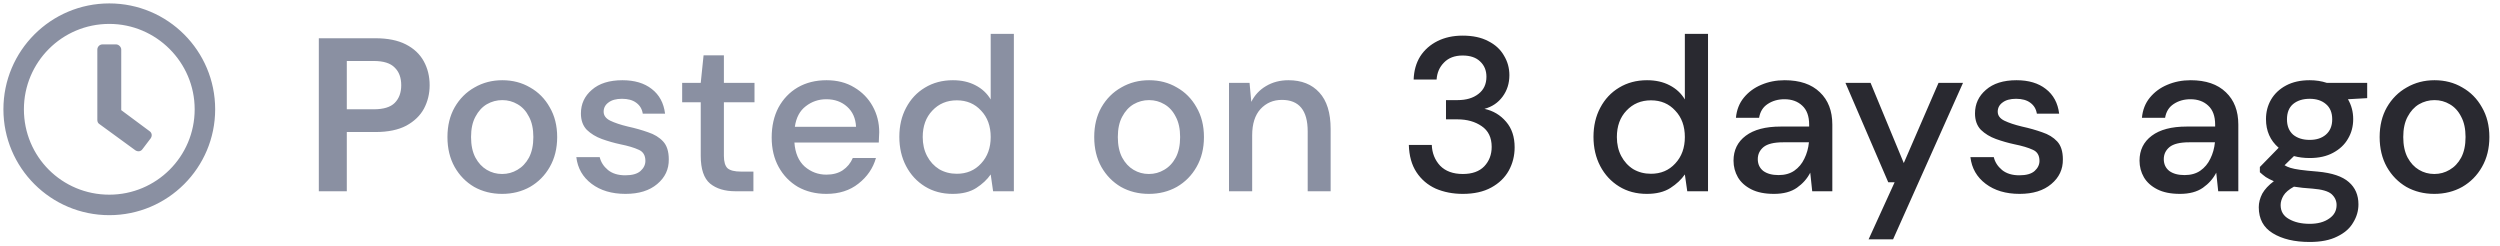 <svg width="183" height="18" viewBox="0 0 183 18" fill="none" xmlns="http://www.w3.org/2000/svg">
<path d="M8 0.25C3.719 0.25 0.25 3.719 0.25 8C0.25 12.281 3.719 15.75 8 15.75C12.281 15.75 15.75 12.281 15.75 8C15.75 3.719 12.281 0.25 8 0.25ZM8 14.25C4.531 14.25 1.75 11.469 1.75 8C1.75 4.562 4.531 1.75 8 1.75C11.438 1.75 14.25 4.562 14.25 8C14.25 11.469 11.438 14.25 8 14.25ZM9.906 11C10.094 11.125 10.312 11.094 10.438 10.906L11.031 10.125C11.156 9.938 11.125 9.719 10.938 9.594L8.875 8.062V3.625C8.875 3.438 8.688 3.25 8.5 3.25H7.5C7.281 3.25 7.125 3.438 7.125 3.625V8.781C7.125 8.875 7.156 9 7.25 9.062L9.906 11ZM23.338 14V2.8H27.482C28.378 2.8 29.119 2.949 29.706 3.248C30.293 3.547 30.73 3.957 31.018 4.48C31.306 5.003 31.45 5.589 31.45 6.24C31.45 6.859 31.311 7.429 31.034 7.952C30.757 8.464 30.325 8.88 29.738 9.2C29.151 9.509 28.399 9.664 27.482 9.664H25.386V14H23.338ZM25.386 8H27.354C28.069 8 28.581 7.845 28.89 7.536C29.21 7.216 29.37 6.784 29.37 6.24C29.37 5.685 29.21 5.253 28.89 4.944C28.581 4.624 28.069 4.464 27.354 4.464H25.386V8ZM36.753 14.192C35.995 14.192 35.313 14.021 34.705 13.68C34.107 13.328 33.633 12.843 33.281 12.224C32.929 11.595 32.753 10.864 32.753 10.032C32.753 9.2 32.929 8.475 33.281 7.856C33.643 7.227 34.129 6.741 34.737 6.4C35.345 6.048 36.022 5.872 36.769 5.872C37.526 5.872 38.203 6.048 38.801 6.4C39.409 6.741 39.889 7.227 40.241 7.856C40.603 8.475 40.785 9.2 40.785 10.032C40.785 10.864 40.603 11.595 40.241 12.224C39.889 12.843 39.409 13.328 38.801 13.68C38.193 14.021 37.51 14.192 36.753 14.192ZM36.753 12.736C37.158 12.736 37.531 12.635 37.873 12.432C38.225 12.229 38.507 11.931 38.721 11.536C38.934 11.131 39.041 10.629 39.041 10.032C39.041 9.435 38.934 8.939 38.721 8.544C38.518 8.139 38.241 7.835 37.889 7.632C37.547 7.429 37.174 7.328 36.769 7.328C36.363 7.328 35.985 7.429 35.633 7.632C35.291 7.835 35.014 8.139 34.801 8.544C34.587 8.939 34.481 9.435 34.481 10.032C34.481 10.629 34.587 11.131 34.801 11.536C35.014 11.931 35.291 12.229 35.633 12.432C35.974 12.635 36.347 12.736 36.753 12.736ZM45.787 14.192C44.784 14.192 43.958 13.947 43.307 13.456C42.656 12.965 42.283 12.315 42.187 11.504H43.899C43.984 11.867 44.187 12.181 44.507 12.448C44.827 12.704 45.248 12.832 45.771 12.832C46.283 12.832 46.656 12.725 46.891 12.512C47.126 12.299 47.243 12.053 47.243 11.776C47.243 11.371 47.078 11.099 46.747 10.96C46.427 10.811 45.979 10.677 45.403 10.56C44.955 10.464 44.507 10.336 44.059 10.176C43.621 10.016 43.254 9.792 42.955 9.504C42.667 9.205 42.523 8.805 42.523 8.304C42.523 7.611 42.789 7.035 43.323 6.576C43.856 6.107 44.603 5.872 45.563 5.872C46.448 5.872 47.163 6.085 47.707 6.512C48.261 6.939 48.587 7.541 48.683 8.32H47.051C46.998 7.979 46.837 7.712 46.571 7.52C46.315 7.328 45.968 7.232 45.531 7.232C45.104 7.232 44.773 7.323 44.539 7.504C44.304 7.675 44.187 7.899 44.187 8.176C44.187 8.453 44.347 8.672 44.667 8.832C44.998 8.992 45.429 9.136 45.963 9.264C46.496 9.381 46.987 9.52 47.435 9.68C47.894 9.829 48.261 10.053 48.539 10.352C48.816 10.651 48.955 11.088 48.955 11.664C48.965 12.389 48.683 12.992 48.107 13.472C47.541 13.952 46.768 14.192 45.787 14.192ZM53.837 14C53.059 14 52.44 13.813 51.981 13.44C51.523 13.056 51.294 12.379 51.294 11.408V7.488H49.934V6.064H51.294L51.502 4.048H52.989V6.064H55.23V7.488H52.989V11.408C52.989 11.845 53.08 12.149 53.261 12.32C53.453 12.48 53.779 12.56 54.237 12.56H55.15V14H53.837ZM60.487 14.192C59.709 14.192 59.015 14.021 58.407 13.68C57.81 13.328 57.34 12.843 56.999 12.224C56.658 11.605 56.487 10.885 56.487 10.064C56.487 9.232 56.653 8.501 56.983 7.872C57.325 7.243 57.794 6.752 58.391 6.4C58.999 6.048 59.703 5.872 60.503 5.872C61.282 5.872 61.959 6.048 62.535 6.4C63.111 6.741 63.559 7.2 63.879 7.776C64.199 8.352 64.359 8.987 64.359 9.68C64.359 9.787 64.354 9.904 64.343 10.032C64.343 10.149 64.338 10.283 64.327 10.432H58.151C58.205 11.2 58.455 11.787 58.903 12.192C59.362 12.587 59.89 12.784 60.487 12.784C60.967 12.784 61.367 12.677 61.687 12.464C62.018 12.24 62.263 11.941 62.423 11.568H64.119C63.906 12.315 63.479 12.939 62.839 13.44C62.21 13.941 61.426 14.192 60.487 14.192ZM60.487 7.264C59.922 7.264 59.42 7.435 58.983 7.776C58.546 8.107 58.279 8.608 58.183 9.28H62.663C62.631 8.661 62.413 8.171 62.007 7.808C61.602 7.445 61.095 7.264 60.487 7.264ZM69.735 14.192C68.967 14.192 68.29 14.011 67.703 13.648C67.116 13.285 66.657 12.789 66.327 12.16C65.996 11.531 65.831 10.816 65.831 10.016C65.831 9.216 65.996 8.507 66.327 7.888C66.657 7.259 67.116 6.768 67.703 6.416C68.3 6.053 68.983 5.872 69.751 5.872C70.38 5.872 70.93 5.995 71.399 6.24C71.879 6.485 72.252 6.832 72.519 7.28V2.48H74.215V14H72.695L72.519 12.768C72.263 13.141 71.911 13.472 71.463 13.76C71.015 14.048 70.439 14.192 69.735 14.192ZM70.039 12.72C70.764 12.72 71.356 12.469 71.815 11.968C72.284 11.467 72.519 10.821 72.519 10.032C72.519 9.232 72.284 8.587 71.815 8.096C71.356 7.595 70.764 7.344 70.039 7.344C69.314 7.344 68.716 7.595 68.247 8.096C67.778 8.587 67.543 9.232 67.543 10.032C67.543 10.555 67.65 11.019 67.863 11.424C68.076 11.829 68.37 12.149 68.743 12.384C69.127 12.608 69.559 12.72 70.039 12.72ZM84.097 14.192C83.339 14.192 82.656 14.021 82.049 13.68C81.451 13.328 80.977 12.843 80.624 12.224C80.272 11.595 80.097 10.864 80.097 10.032C80.097 9.2 80.272 8.475 80.624 7.856C80.987 7.227 81.472 6.741 82.081 6.4C82.689 6.048 83.366 5.872 84.112 5.872C84.87 5.872 85.547 6.048 86.144 6.4C86.752 6.741 87.233 7.227 87.585 7.856C87.947 8.475 88.129 9.2 88.129 10.032C88.129 10.864 87.947 11.595 87.585 12.224C87.233 12.843 86.752 13.328 86.144 13.68C85.537 14.021 84.854 14.192 84.097 14.192ZM84.097 12.736C84.502 12.736 84.875 12.635 85.216 12.432C85.569 12.229 85.851 11.931 86.064 11.536C86.278 11.131 86.385 10.629 86.385 10.032C86.385 9.435 86.278 8.939 86.064 8.544C85.862 8.139 85.585 7.835 85.233 7.632C84.891 7.429 84.518 7.328 84.112 7.328C83.707 7.328 83.329 7.429 82.977 7.632C82.635 7.835 82.358 8.139 82.144 8.544C81.931 8.939 81.825 9.435 81.825 10.032C81.825 10.629 81.931 11.131 82.144 11.536C82.358 11.931 82.635 12.229 82.977 12.432C83.318 12.635 83.691 12.736 84.097 12.736ZM89.963 14V6.064H91.467L91.595 7.456C91.84 6.965 92.197 6.581 92.667 6.304C93.147 6.016 93.696 5.872 94.315 5.872C95.275 5.872 96.027 6.171 96.571 6.768C97.125 7.365 97.403 8.256 97.403 9.44V14H95.723V9.616C95.723 8.08 95.093 7.312 93.835 7.312C93.205 7.312 92.683 7.536 92.267 7.984C91.861 8.432 91.659 9.072 91.659 9.904V14H89.963Z" fill="#8A90A2"/>
<path d="M107.079 14.192C106.354 14.192 105.693 14.064 105.095 13.808C104.509 13.541 104.039 13.141 103.687 12.608C103.335 12.075 103.149 11.408 103.127 10.608H104.807C104.829 11.205 105.031 11.712 105.415 12.128C105.81 12.533 106.365 12.736 107.079 12.736C107.762 12.736 108.285 12.549 108.647 12.176C109.01 11.792 109.191 11.317 109.191 10.752C109.191 10.069 108.946 9.563 108.455 9.232C107.975 8.901 107.383 8.736 106.679 8.736H105.847V7.328H106.695C107.325 7.328 107.831 7.179 108.215 6.88C108.61 6.581 108.807 6.16 108.807 5.616C108.807 5.157 108.653 4.784 108.343 4.496C108.045 4.208 107.618 4.064 107.063 4.064C106.487 4.064 106.034 4.235 105.703 4.576C105.373 4.907 105.191 5.323 105.159 5.824H103.479C103.501 5.173 103.661 4.608 103.959 4.128C104.269 3.648 104.69 3.275 105.223 3.008C105.757 2.741 106.37 2.608 107.063 2.608C107.81 2.608 108.434 2.741 108.935 3.008C109.447 3.264 109.831 3.616 110.087 4.064C110.354 4.501 110.487 4.981 110.487 5.504C110.487 6.101 110.322 6.624 109.991 7.072C109.661 7.52 109.218 7.819 108.663 7.968C109.303 8.107 109.831 8.421 110.247 8.912C110.663 9.392 110.871 10.016 110.871 10.784C110.871 11.403 110.727 11.973 110.439 12.496C110.151 13.008 109.725 13.419 109.159 13.728C108.594 14.037 107.901 14.192 107.079 14.192ZM120.547 14.192C119.779 14.192 119.102 14.011 118.515 13.648C117.929 13.285 117.47 12.789 117.139 12.16C116.809 11.531 116.643 10.816 116.643 10.016C116.643 9.216 116.809 8.507 117.139 7.888C117.47 7.259 117.929 6.768 118.515 6.416C119.113 6.053 119.795 5.872 120.563 5.872C121.193 5.872 121.742 5.995 122.211 6.24C122.691 6.485 123.065 6.832 123.331 7.28V2.48H125.027V14H123.507L123.331 12.768C123.075 13.141 122.723 13.472 122.275 13.76C121.827 14.048 121.251 14.192 120.547 14.192ZM120.851 12.72C121.577 12.72 122.169 12.469 122.627 11.968C123.097 11.467 123.331 10.821 123.331 10.032C123.331 9.232 123.097 8.587 122.627 8.096C122.169 7.595 121.577 7.344 120.851 7.344C120.126 7.344 119.529 7.595 119.059 8.096C118.59 8.587 118.355 9.232 118.355 10.032C118.355 10.555 118.462 11.019 118.675 11.424C118.889 11.829 119.182 12.149 119.555 12.384C119.939 12.608 120.371 12.72 120.851 12.72ZM129.854 14.192C129.182 14.192 128.627 14.08 128.19 13.856C127.752 13.632 127.427 13.339 127.214 12.976C127 12.603 126.894 12.197 126.894 11.76C126.894 10.992 127.192 10.384 127.79 9.936C128.387 9.488 129.24 9.264 130.35 9.264H132.43V9.12C132.43 8.501 132.259 8.037 131.918 7.728C131.587 7.419 131.155 7.264 130.622 7.264C130.152 7.264 129.742 7.381 129.39 7.616C129.048 7.84 128.84 8.176 128.766 8.624H127.07C127.123 8.048 127.315 7.557 127.646 7.152C127.987 6.736 128.414 6.421 128.926 6.208C129.448 5.984 130.019 5.872 130.638 5.872C131.747 5.872 132.606 6.165 133.214 6.752C133.822 7.328 134.126 8.117 134.126 9.12V14H132.654L132.51 12.64C132.286 13.077 131.96 13.445 131.534 13.744C131.107 14.043 130.547 14.192 129.854 14.192ZM130.19 12.816C130.648 12.816 131.032 12.709 131.342 12.496C131.662 12.272 131.907 11.979 132.078 11.616C132.259 11.253 132.371 10.853 132.414 10.416H130.526C129.854 10.416 129.374 10.533 129.086 10.768C128.808 11.003 128.67 11.296 128.67 11.648C128.67 12.011 128.803 12.299 129.07 12.512C129.347 12.715 129.72 12.816 130.19 12.816ZM136.781 17.52L138.685 13.344H138.221L135.085 6.064H136.925L139.357 11.936L141.901 6.064H143.693L138.573 17.52H136.781ZM147.834 14.192C146.831 14.192 146.004 13.947 145.354 13.456C144.703 12.965 144.33 12.315 144.234 11.504H145.946C146.031 11.867 146.234 12.181 146.554 12.448C146.874 12.704 147.295 12.832 147.818 12.832C148.33 12.832 148.703 12.725 148.938 12.512C149.172 12.299 149.29 12.053 149.29 11.776C149.29 11.371 149.124 11.099 148.794 10.96C148.474 10.811 148.026 10.677 147.45 10.56C147.002 10.464 146.554 10.336 146.106 10.176C145.668 10.016 145.3 9.792 145.002 9.504C144.714 9.205 144.57 8.805 144.57 8.304C144.57 7.611 144.836 7.035 145.37 6.576C145.903 6.107 146.65 5.872 147.61 5.872C148.495 5.872 149.21 6.085 149.754 6.512C150.308 6.939 150.634 7.541 150.73 8.32H149.098C149.044 7.979 148.884 7.712 148.618 7.52C148.362 7.328 148.015 7.232 147.578 7.232C147.151 7.232 146.82 7.323 146.586 7.504C146.351 7.675 146.234 7.899 146.234 8.176C146.234 8.453 146.394 8.672 146.714 8.832C147.044 8.992 147.476 9.136 148.01 9.264C148.543 9.381 149.034 9.52 149.482 9.68C149.94 9.829 150.308 10.053 150.586 10.352C150.863 10.651 151.002 11.088 151.002 11.664C151.012 12.389 150.73 12.992 150.154 13.472C149.588 13.952 148.815 14.192 147.834 14.192ZM159.573 14.192C158.901 14.192 158.346 14.08 157.909 13.856C157.471 13.632 157.146 13.339 156.933 12.976C156.719 12.603 156.613 12.197 156.613 11.76C156.613 10.992 156.911 10.384 157.509 9.936C158.106 9.488 158.959 9.264 160.069 9.264H162.149V9.12C162.149 8.501 161.978 8.037 161.637 7.728C161.306 7.419 160.874 7.264 160.341 7.264C159.871 7.264 159.461 7.381 159.109 7.616C158.767 7.84 158.559 8.176 158.485 8.624H156.789C156.842 8.048 157.034 7.557 157.365 7.152C157.706 6.736 158.133 6.421 158.645 6.208C159.167 5.984 159.738 5.872 160.357 5.872C161.466 5.872 162.325 6.165 162.933 6.752C163.541 7.328 163.845 8.117 163.845 9.12V14H162.373L162.229 12.64C162.005 13.077 161.679 13.445 161.253 13.744C160.826 14.043 160.266 14.192 159.573 14.192ZM159.909 12.816C160.367 12.816 160.751 12.709 161.061 12.496C161.381 12.272 161.626 11.979 161.797 11.616C161.978 11.253 162.09 10.853 162.133 10.416H160.245C159.573 10.416 159.093 10.533 158.805 10.768C158.527 11.003 158.389 11.296 158.389 11.648C158.389 12.011 158.522 12.299 158.789 12.512C159.066 12.715 159.439 12.816 159.909 12.816ZM169.07 11.568C168.654 11.568 168.27 11.52 167.918 11.424L167.23 12.096C167.347 12.171 167.491 12.235 167.662 12.288C167.833 12.341 168.073 12.389 168.382 12.432C168.691 12.475 169.113 12.517 169.646 12.56C170.702 12.656 171.465 12.912 171.934 13.328C172.403 13.733 172.638 14.277 172.638 14.96C172.638 15.429 172.51 15.872 172.254 16.288C172.009 16.715 171.619 17.056 171.086 17.312C170.563 17.579 169.891 17.712 169.07 17.712C167.961 17.712 167.059 17.499 166.366 17.072C165.683 16.656 165.342 16.021 165.342 15.168C165.342 14.837 165.427 14.507 165.598 14.176C165.779 13.856 166.062 13.552 166.446 13.264C166.222 13.168 166.025 13.067 165.854 12.96C165.694 12.843 165.55 12.725 165.422 12.608V12.224L166.798 10.816C166.179 10.283 165.87 9.584 165.87 8.72C165.87 8.197 165.993 7.723 166.238 7.296C166.494 6.859 166.862 6.512 167.342 6.256C167.822 6 168.398 5.872 169.07 5.872C169.518 5.872 169.934 5.936 170.318 6.064H173.278V7.184L171.87 7.264C172.126 7.701 172.254 8.187 172.254 8.72C172.254 9.253 172.126 9.733 171.87 10.16C171.625 10.587 171.262 10.928 170.782 11.184C170.313 11.44 169.742 11.568 169.07 11.568ZM169.07 10.24C169.561 10.24 169.955 10.112 170.254 9.856C170.563 9.589 170.718 9.216 170.718 8.736C170.718 8.245 170.563 7.872 170.254 7.616C169.955 7.36 169.561 7.232 169.07 7.232C168.569 7.232 168.163 7.36 167.854 7.616C167.555 7.872 167.406 8.245 167.406 8.736C167.406 9.216 167.555 9.589 167.854 9.856C168.163 10.112 168.569 10.24 169.07 10.24ZM166.942 15.008C166.942 15.467 167.145 15.808 167.55 16.032C167.955 16.267 168.462 16.384 169.07 16.384C169.657 16.384 170.131 16.256 170.494 16C170.857 15.755 171.038 15.424 171.038 15.008C171.038 14.699 170.915 14.432 170.67 14.208C170.425 13.995 169.961 13.861 169.278 13.808C168.766 13.776 168.313 13.728 167.918 13.664C167.545 13.867 167.289 14.085 167.15 14.32C167.011 14.555 166.942 14.784 166.942 15.008ZM178.19 14.192C177.433 14.192 176.75 14.021 176.142 13.68C175.545 13.328 175.07 12.843 174.718 12.224C174.366 11.595 174.19 10.864 174.19 10.032C174.19 9.2 174.366 8.475 174.718 7.856C175.081 7.227 175.566 6.741 176.174 6.4C176.782 6.048 177.46 5.872 178.206 5.872C178.964 5.872 179.641 6.048 180.238 6.4C180.846 6.741 181.326 7.227 181.678 7.856C182.041 8.475 182.222 9.2 182.222 10.032C182.222 10.864 182.041 11.595 181.678 12.224C181.326 12.843 180.846 13.328 180.238 13.68C179.63 14.021 178.948 14.192 178.19 14.192ZM178.19 12.736C178.596 12.736 178.969 12.635 179.31 12.432C179.662 12.229 179.945 11.931 180.158 11.536C180.372 11.131 180.478 10.629 180.478 10.032C180.478 9.435 180.372 8.939 180.158 8.544C179.956 8.139 179.678 7.835 179.326 7.632C178.985 7.429 178.612 7.328 178.206 7.328C177.801 7.328 177.422 7.429 177.07 7.632C176.729 7.835 176.452 8.139 176.238 8.544C176.025 8.939 175.918 9.435 175.918 10.032C175.918 10.629 176.025 11.131 176.238 11.536C176.452 11.931 176.729 12.229 177.07 12.432C177.412 12.635 177.785 12.736 178.19 12.736Z" fill="#292930"/>
</svg>
